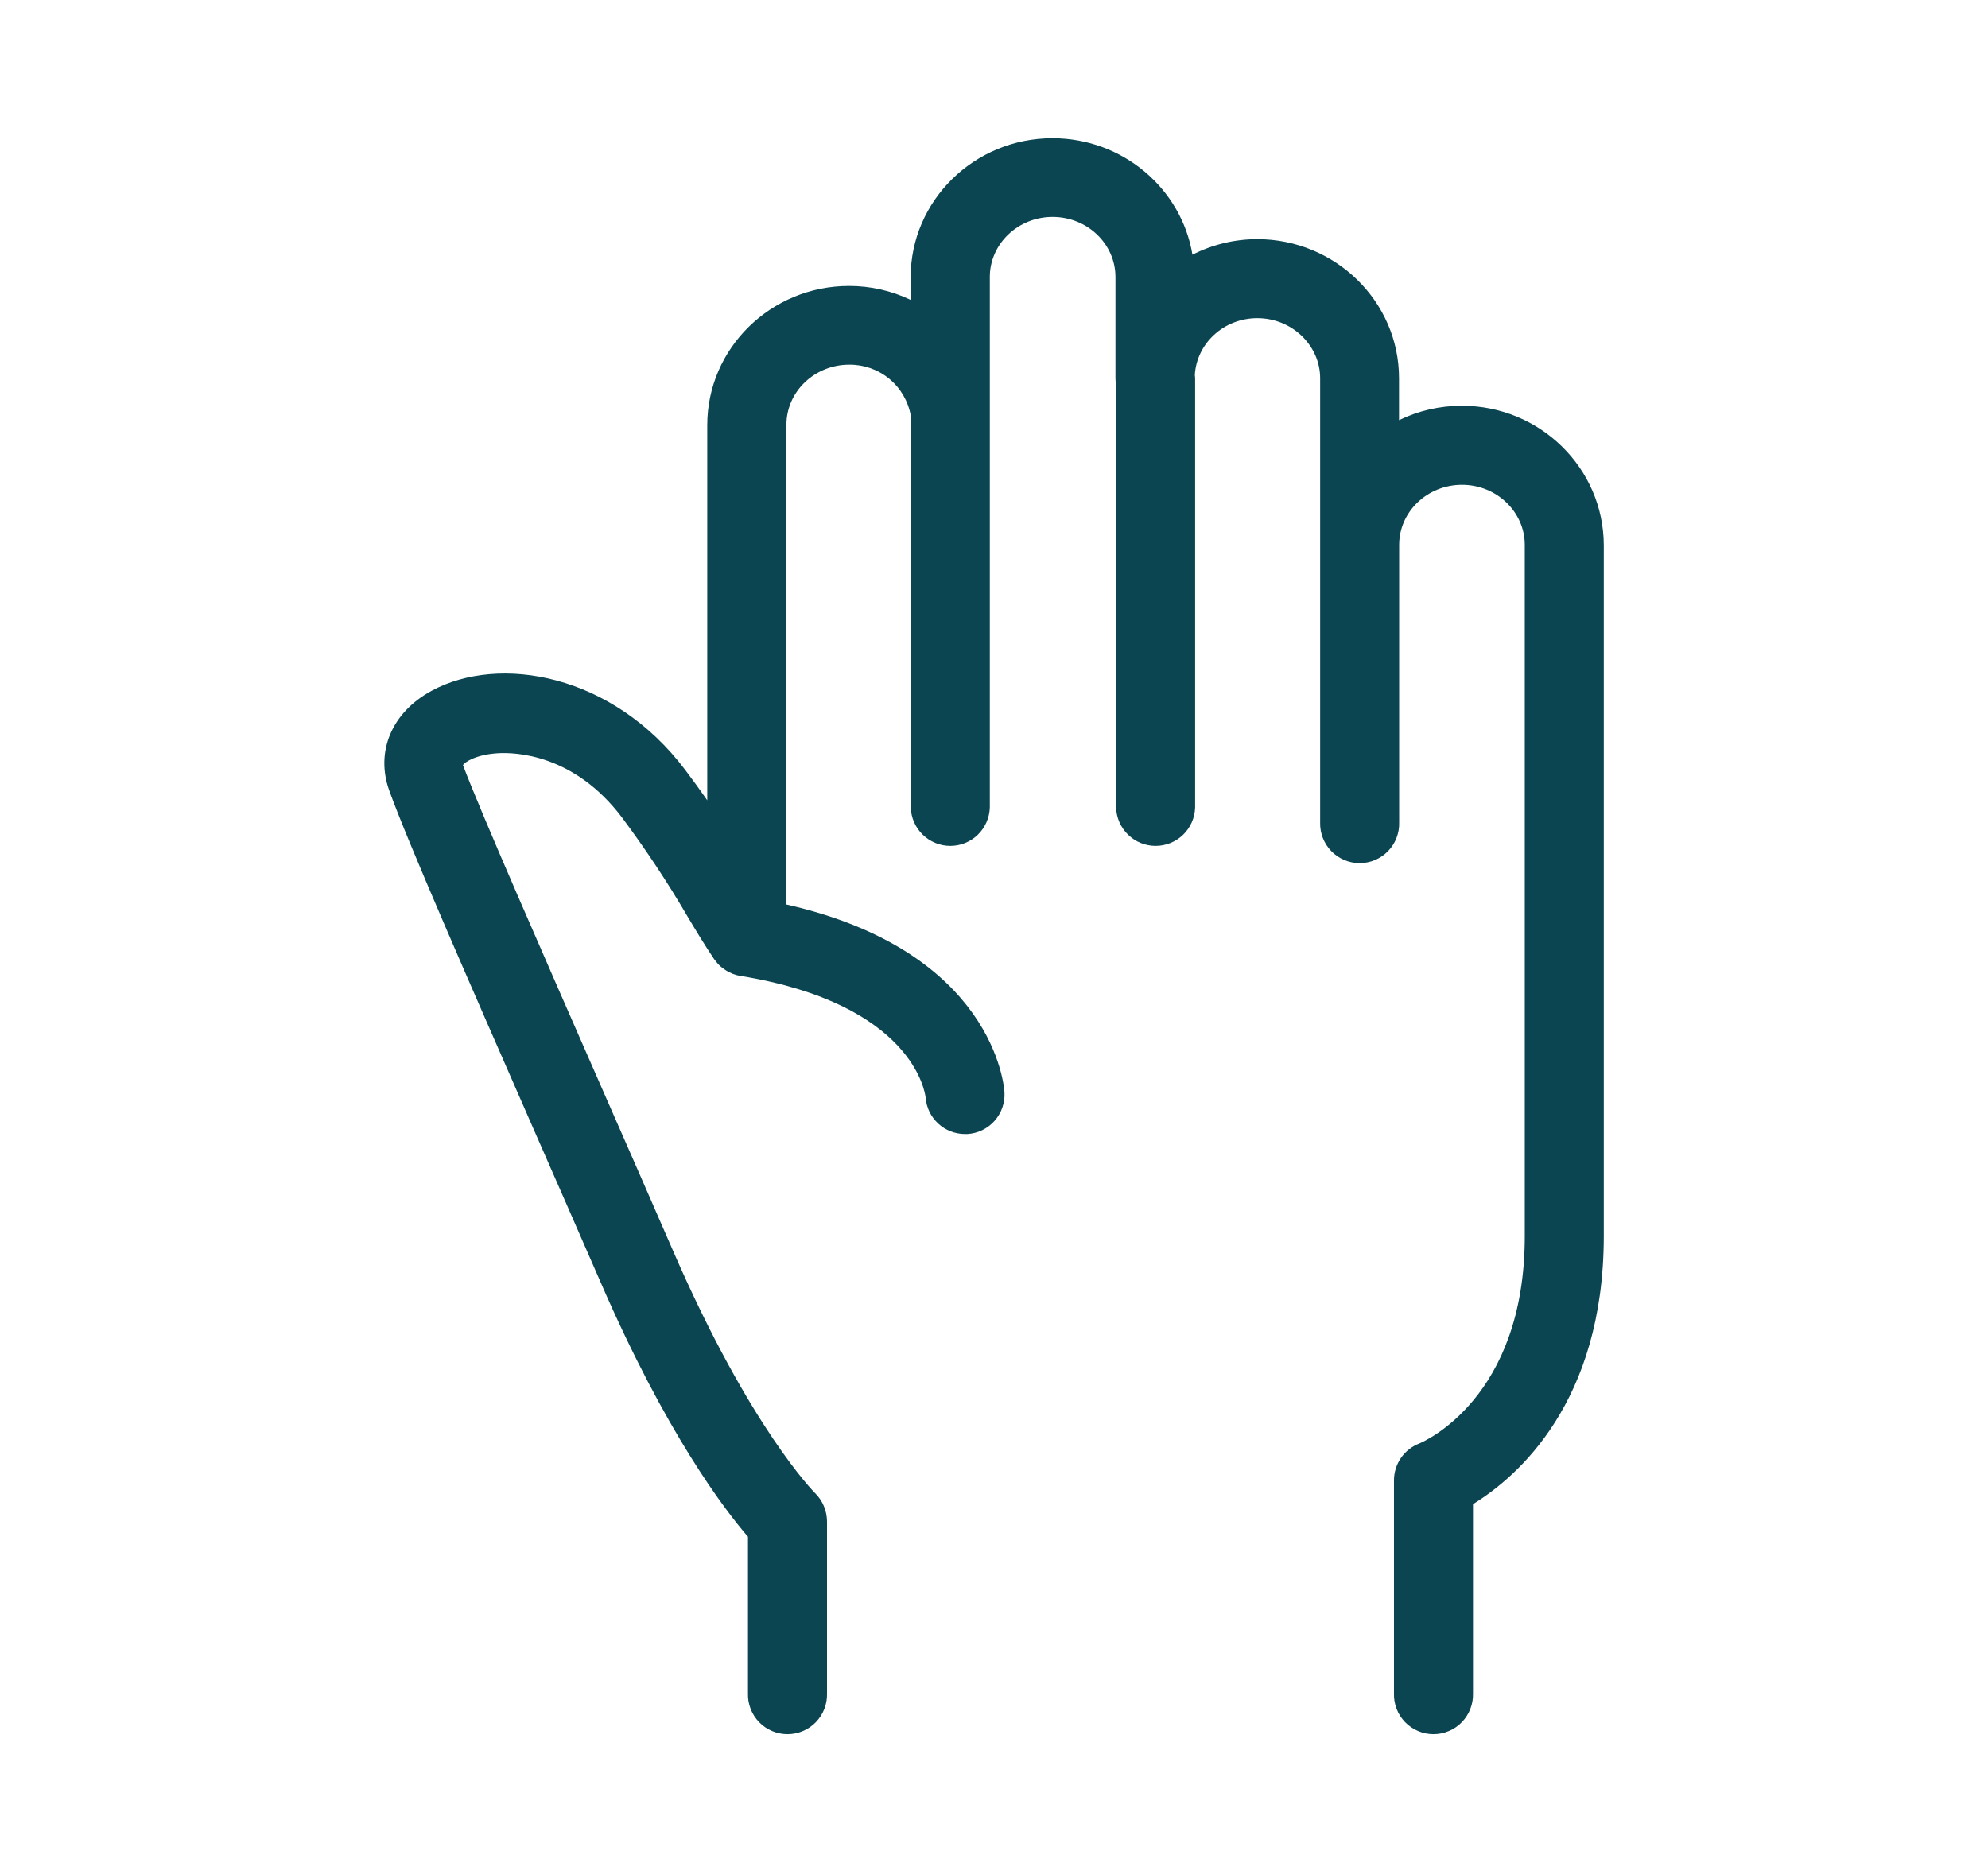 <svg width="102" height="95" viewBox="0 0 102 95" fill="none" xmlns="http://www.w3.org/2000/svg">
<g filter="url(#filter0_d)">
<path d="M75.004 16.821C73.887 16.819 72.785 17.072 71.781 17.56V15.41C71.781 11.473 68.515 8.272 64.501 8.272C63.347 8.274 62.211 8.547 61.182 9.069C60.618 5.682 57.61 3.092 54 3.092C49.988 3.092 46.723 6.294 46.723 10.23V11.388C45.737 10.916 44.658 10.672 43.565 10.673C39.553 10.673 36.288 13.876 36.288 17.811V37.067C35.945 36.573 35.571 36.055 35.158 35.509C31.435 30.569 25.618 29.567 22.149 31.445C20.105 32.551 19.25 34.565 19.974 36.573C20.926 39.217 24.046 46.335 27.345 53.865C28.52 56.543 29.712 59.262 30.827 61.822C34.162 69.502 37.13 73.409 38.377 74.857V82.895C38.369 83.167 38.415 83.438 38.513 83.691C38.611 83.944 38.759 84.175 38.948 84.37C39.137 84.566 39.364 84.721 39.614 84.826C39.864 84.933 40.133 84.987 40.405 84.987C40.676 84.987 40.945 84.933 41.195 84.826C41.446 84.721 41.672 84.566 41.861 84.37C42.05 84.175 42.198 83.944 42.296 83.691C42.394 83.438 42.44 83.167 42.432 82.895V74.07C42.43 73.799 42.375 73.531 42.27 73.282C42.165 73.032 42.011 72.806 41.818 72.616C41.786 72.584 38.489 69.283 34.543 60.206C33.429 57.642 32.234 54.917 31.056 52.238C27.781 44.771 24.681 37.719 23.753 35.26C23.831 35.121 24.402 34.72 25.532 34.651C26.409 34.595 29.447 34.676 31.917 37.954C33.125 39.574 34.242 41.26 35.262 43.004C35.736 43.801 36.176 44.526 36.634 45.207C36.634 45.217 36.648 45.223 36.654 45.233C36.66 45.243 36.71 45.303 36.738 45.339C36.785 45.401 36.837 45.46 36.891 45.516C36.921 45.546 36.955 45.574 36.987 45.604C37.05 45.658 37.117 45.708 37.186 45.753L37.286 45.819C37.371 45.869 37.46 45.913 37.551 45.95L37.612 45.978C37.733 46.023 37.857 46.057 37.983 46.078H37.997C46.826 47.524 47.462 52.054 47.492 52.321C47.531 52.83 47.76 53.305 48.135 53.652C48.509 53.999 49 54.191 49.51 54.192C49.55 54.192 49.59 54.192 49.631 54.192C50.168 54.161 50.67 53.918 51.027 53.517C51.385 53.115 51.568 52.589 51.538 52.052C51.52 51.744 50.982 44.821 40.35 42.414V17.795C40.35 16.095 41.798 14.713 43.573 14.713C44.325 14.705 45.054 14.964 45.633 15.443C46.211 15.923 46.6 16.593 46.731 17.333V37.442C46.747 37.968 46.968 38.468 47.346 38.834C47.725 39.201 48.231 39.406 48.758 39.406C49.285 39.406 49.791 39.201 50.169 38.834C50.547 38.468 50.768 37.968 50.785 37.442V10.214C50.785 8.515 52.231 7.131 54.008 7.131C55.785 7.131 57.232 8.515 57.232 10.214V15.41C57.233 15.524 57.244 15.638 57.265 15.751V37.442C57.282 37.968 57.503 38.468 57.881 38.834C58.259 39.201 58.766 39.406 59.292 39.406C59.819 39.406 60.325 39.201 60.704 38.834C61.082 38.468 61.303 37.968 61.319 37.442V15.41C61.319 15.352 61.308 15.3 61.304 15.245C61.395 13.623 62.792 12.326 64.509 12.326C66.28 12.324 67.734 13.719 67.734 15.41V38.199C67.726 38.47 67.772 38.741 67.87 38.994C67.968 39.248 68.116 39.479 68.305 39.674C68.494 39.869 68.721 40.024 68.971 40.13C69.221 40.236 69.49 40.29 69.761 40.29C70.033 40.29 70.302 40.236 70.552 40.13C70.802 40.024 71.029 39.869 71.218 39.674C71.407 39.479 71.555 39.248 71.653 38.994C71.751 38.741 71.797 38.47 71.788 38.199V23.959C71.788 22.259 73.235 20.875 75.012 20.875C76.789 20.875 78.233 22.269 78.233 23.959V44.853V59.425C78.233 67.771 73.026 69.984 72.824 70.07C72.441 70.216 72.111 70.476 71.879 70.814C71.646 71.153 71.521 71.554 71.522 71.964V82.895C71.513 83.167 71.559 83.438 71.657 83.691C71.755 83.944 71.903 84.175 72.092 84.37C72.281 84.566 72.508 84.721 72.758 84.826C73.008 84.933 73.277 84.987 73.549 84.987C73.82 84.987 74.089 84.933 74.339 84.826C74.59 84.721 74.816 84.566 75.005 84.37C75.194 84.175 75.342 83.944 75.44 83.691C75.538 83.438 75.584 83.167 75.576 82.895V73.183C77.851 71.789 82.279 67.962 82.287 59.437V23.977C82.277 20.022 79.016 16.821 75.004 16.821Z" fill="#0A4551"/>
</g>
<defs>
<filter id="filter0_d" x="-4" y="-7" width="110" height="110" filterUnits="userSpaceOnUse" color-interpolation-filters="sRGB">
<feFlood flood-opacity="0" result="BackgroundImageFix"/>
<feColorMatrix in="SourceAlpha" type="matrix" values="0 0 0 0 0 0 0 0 0 0 0 0 0 0 0 0 0 0 127 0"/>
<feOffset dy="4"/>
<feGaussianBlur stdDeviation="2"/>
<feColorMatrix type="matrix" values="0 0 0 0 0 0 0 0 0 0 0 0 0 0 0 0 0 0 0.25 0"/>
<feBlend mode="normal" in2="BackgroundImageFix" result="effect1_dropShadow"/>
<feBlend mode="normal" in="SourceGraphic" in2="effect1_dropShadow" result="shape"/>
</filter>
</defs>
</svg>
